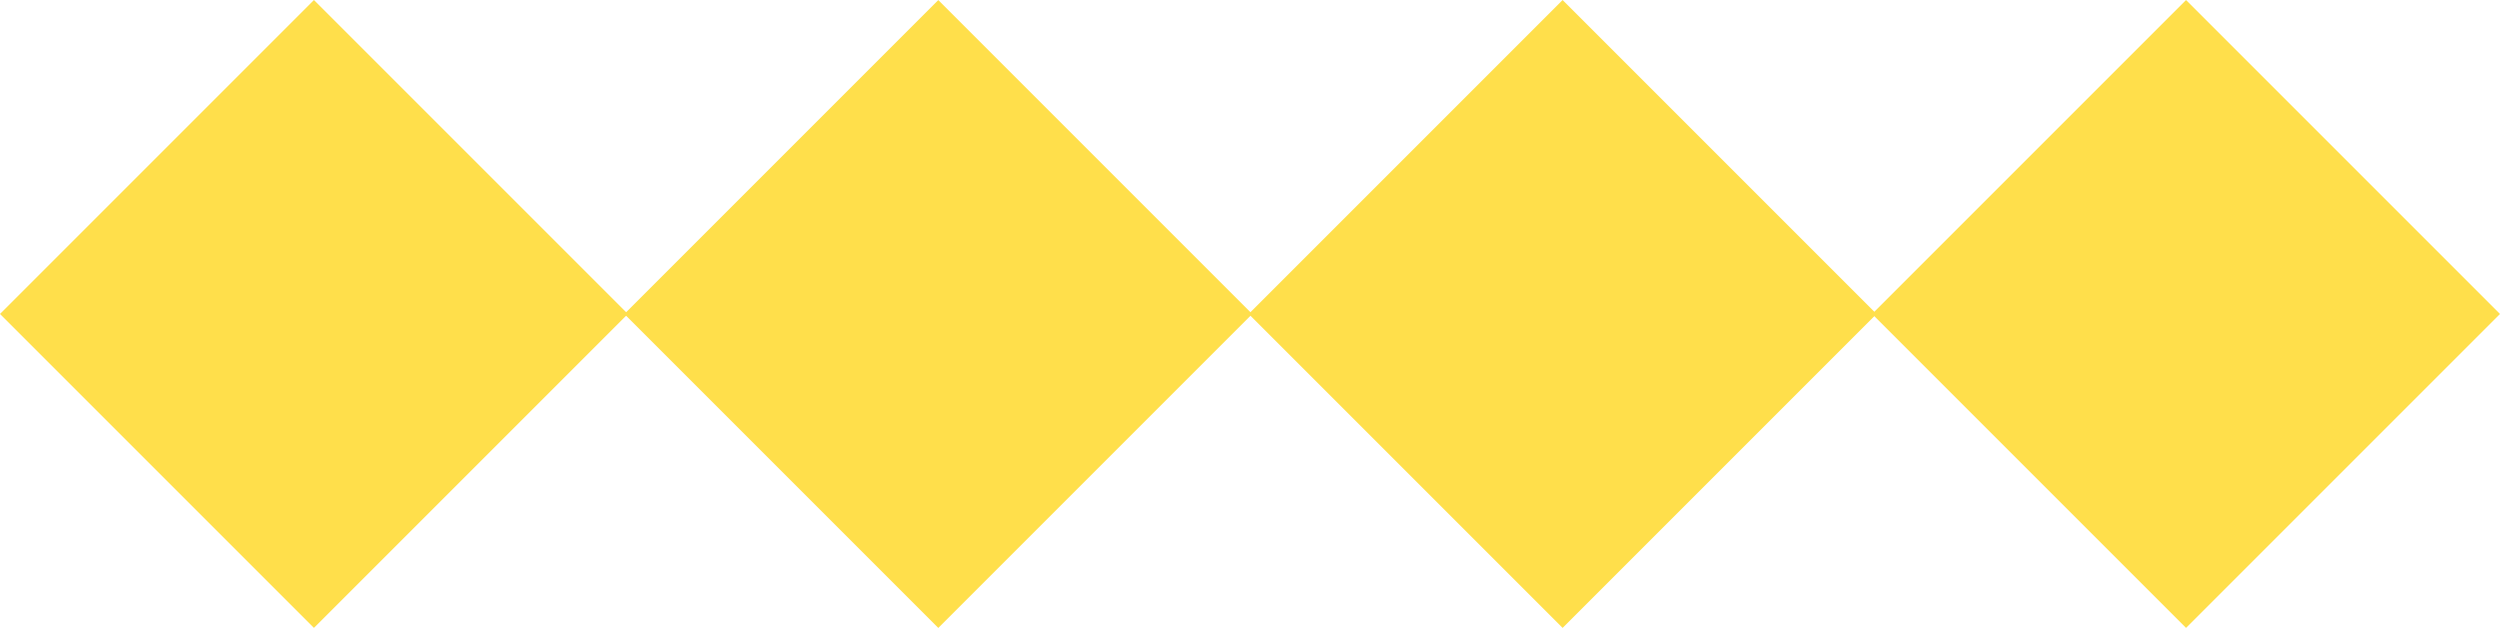 <svg xmlns="http://www.w3.org/2000/svg" width="111.214" height="27.935" viewBox="0 0 111.214 27.935">
  <g id="Group_42130" data-name="Group 42130" transform="translate(-524.767 -2471.748)">
    <rect id="Rectangle_22" data-name="Rectangle 22" width="19.75" height="19.75" transform="translate(580.316 2485.715) rotate(-45)" fill="#ffdf4b"/>
    <rect id="Rectangle_23" data-name="Rectangle 23" width="19.75" height="19.75" transform="translate(608.049 2485.715) rotate(-45)" fill="#ffdf4b"/>
    <rect id="Rectangle_24" data-name="Rectangle 24" width="19.75" height="19.75" transform="translate(552.542 2485.717) rotate(-45)" fill="#ffdf4b"/>
    <rect id="Rectangle_25" data-name="Rectangle 25" width="19.75" height="19.75" transform="translate(524.767 2485.714) rotate(-45)" fill="#ffdf4b"/>
  </g>
</svg>
